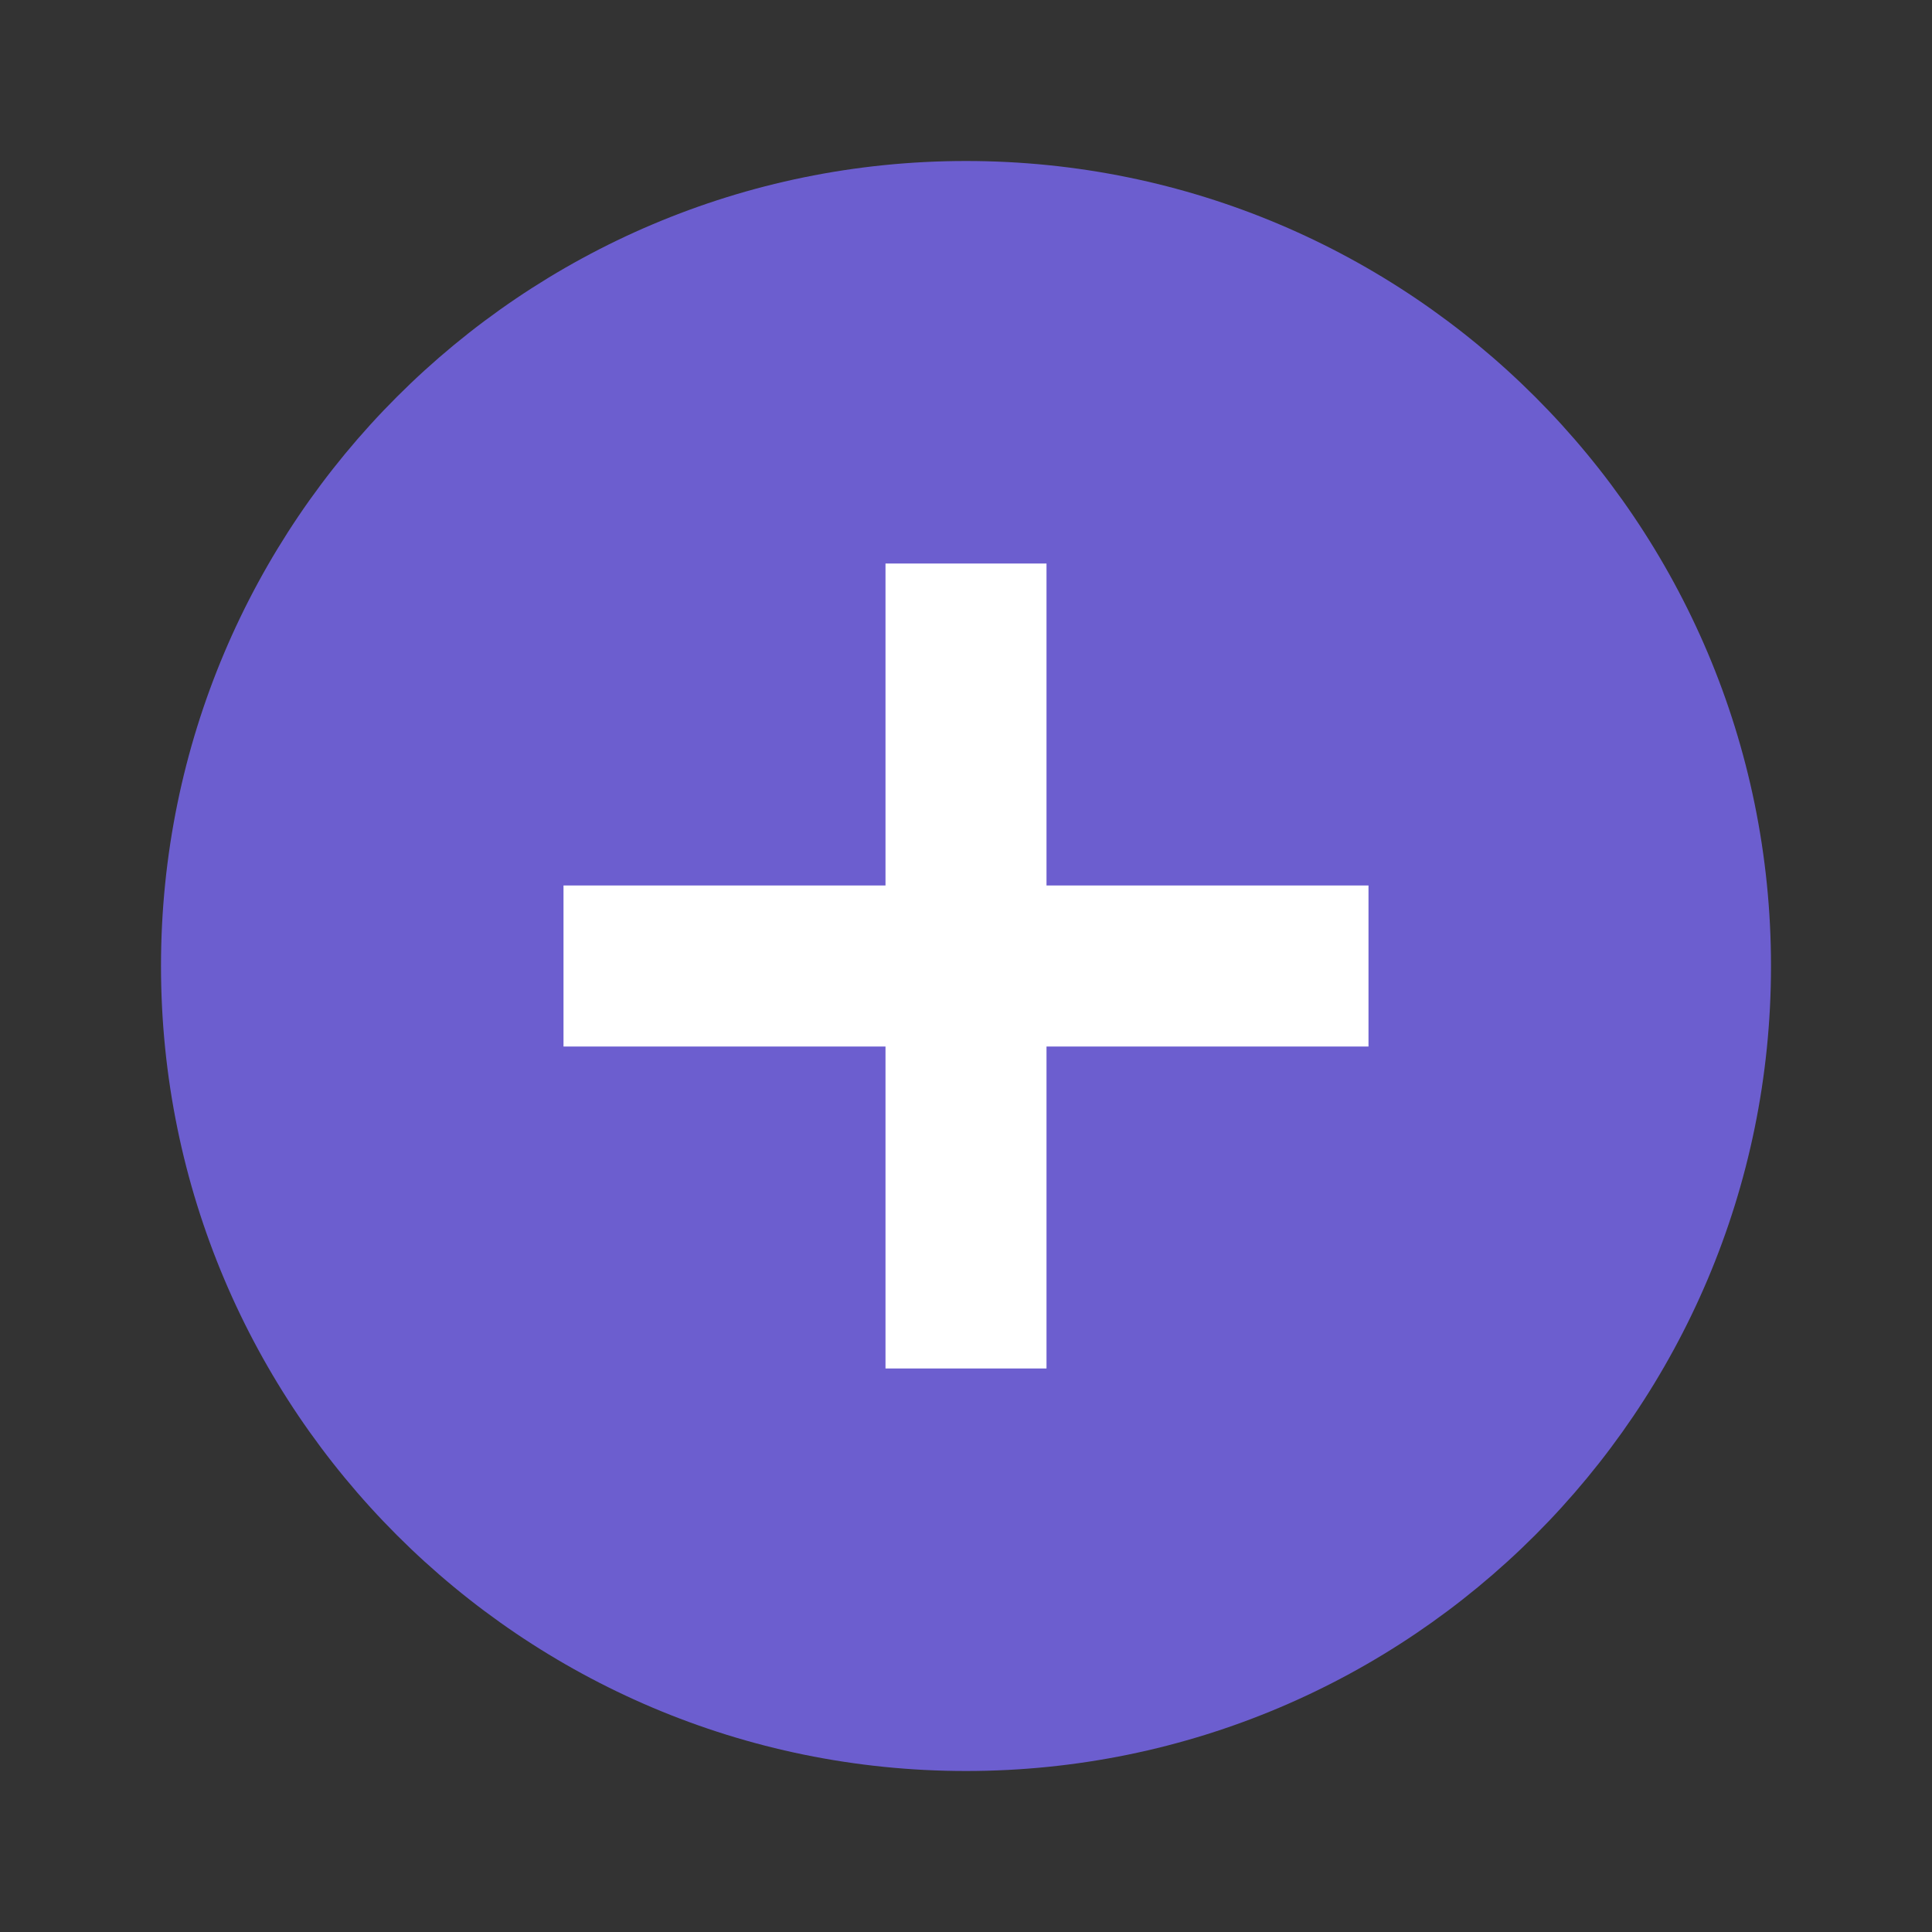 <svg width="96" height="96" viewBox="0 0 96 96" fill="none" xmlns="http://www.w3.org/2000/svg">
<rect x="0" y="0" width="96" height="96" fill="#333333" stroke="none"/>
<g clip-path="url(#clip0_145_190)">
<ellipse cx="47.5" cy="48" rx="35.5" ry="35" fill="white"/>
<path d="M48 8C25.92 8 8 25.92 8 48C8 70.08 25.92 88 48 88C70.08 88 88 70.08 88 48C88 25.92 70.08 8 48 8ZM68 52H52V68H44V52H28V44H44V28H52V44H68V52Z" fill="#6C5ECF"/>
</g>
<defs>
<clipPath id="clip0_145_190">
<rect width="96" height="96" fill="white"/>
</clipPath>
</defs>
</svg>
